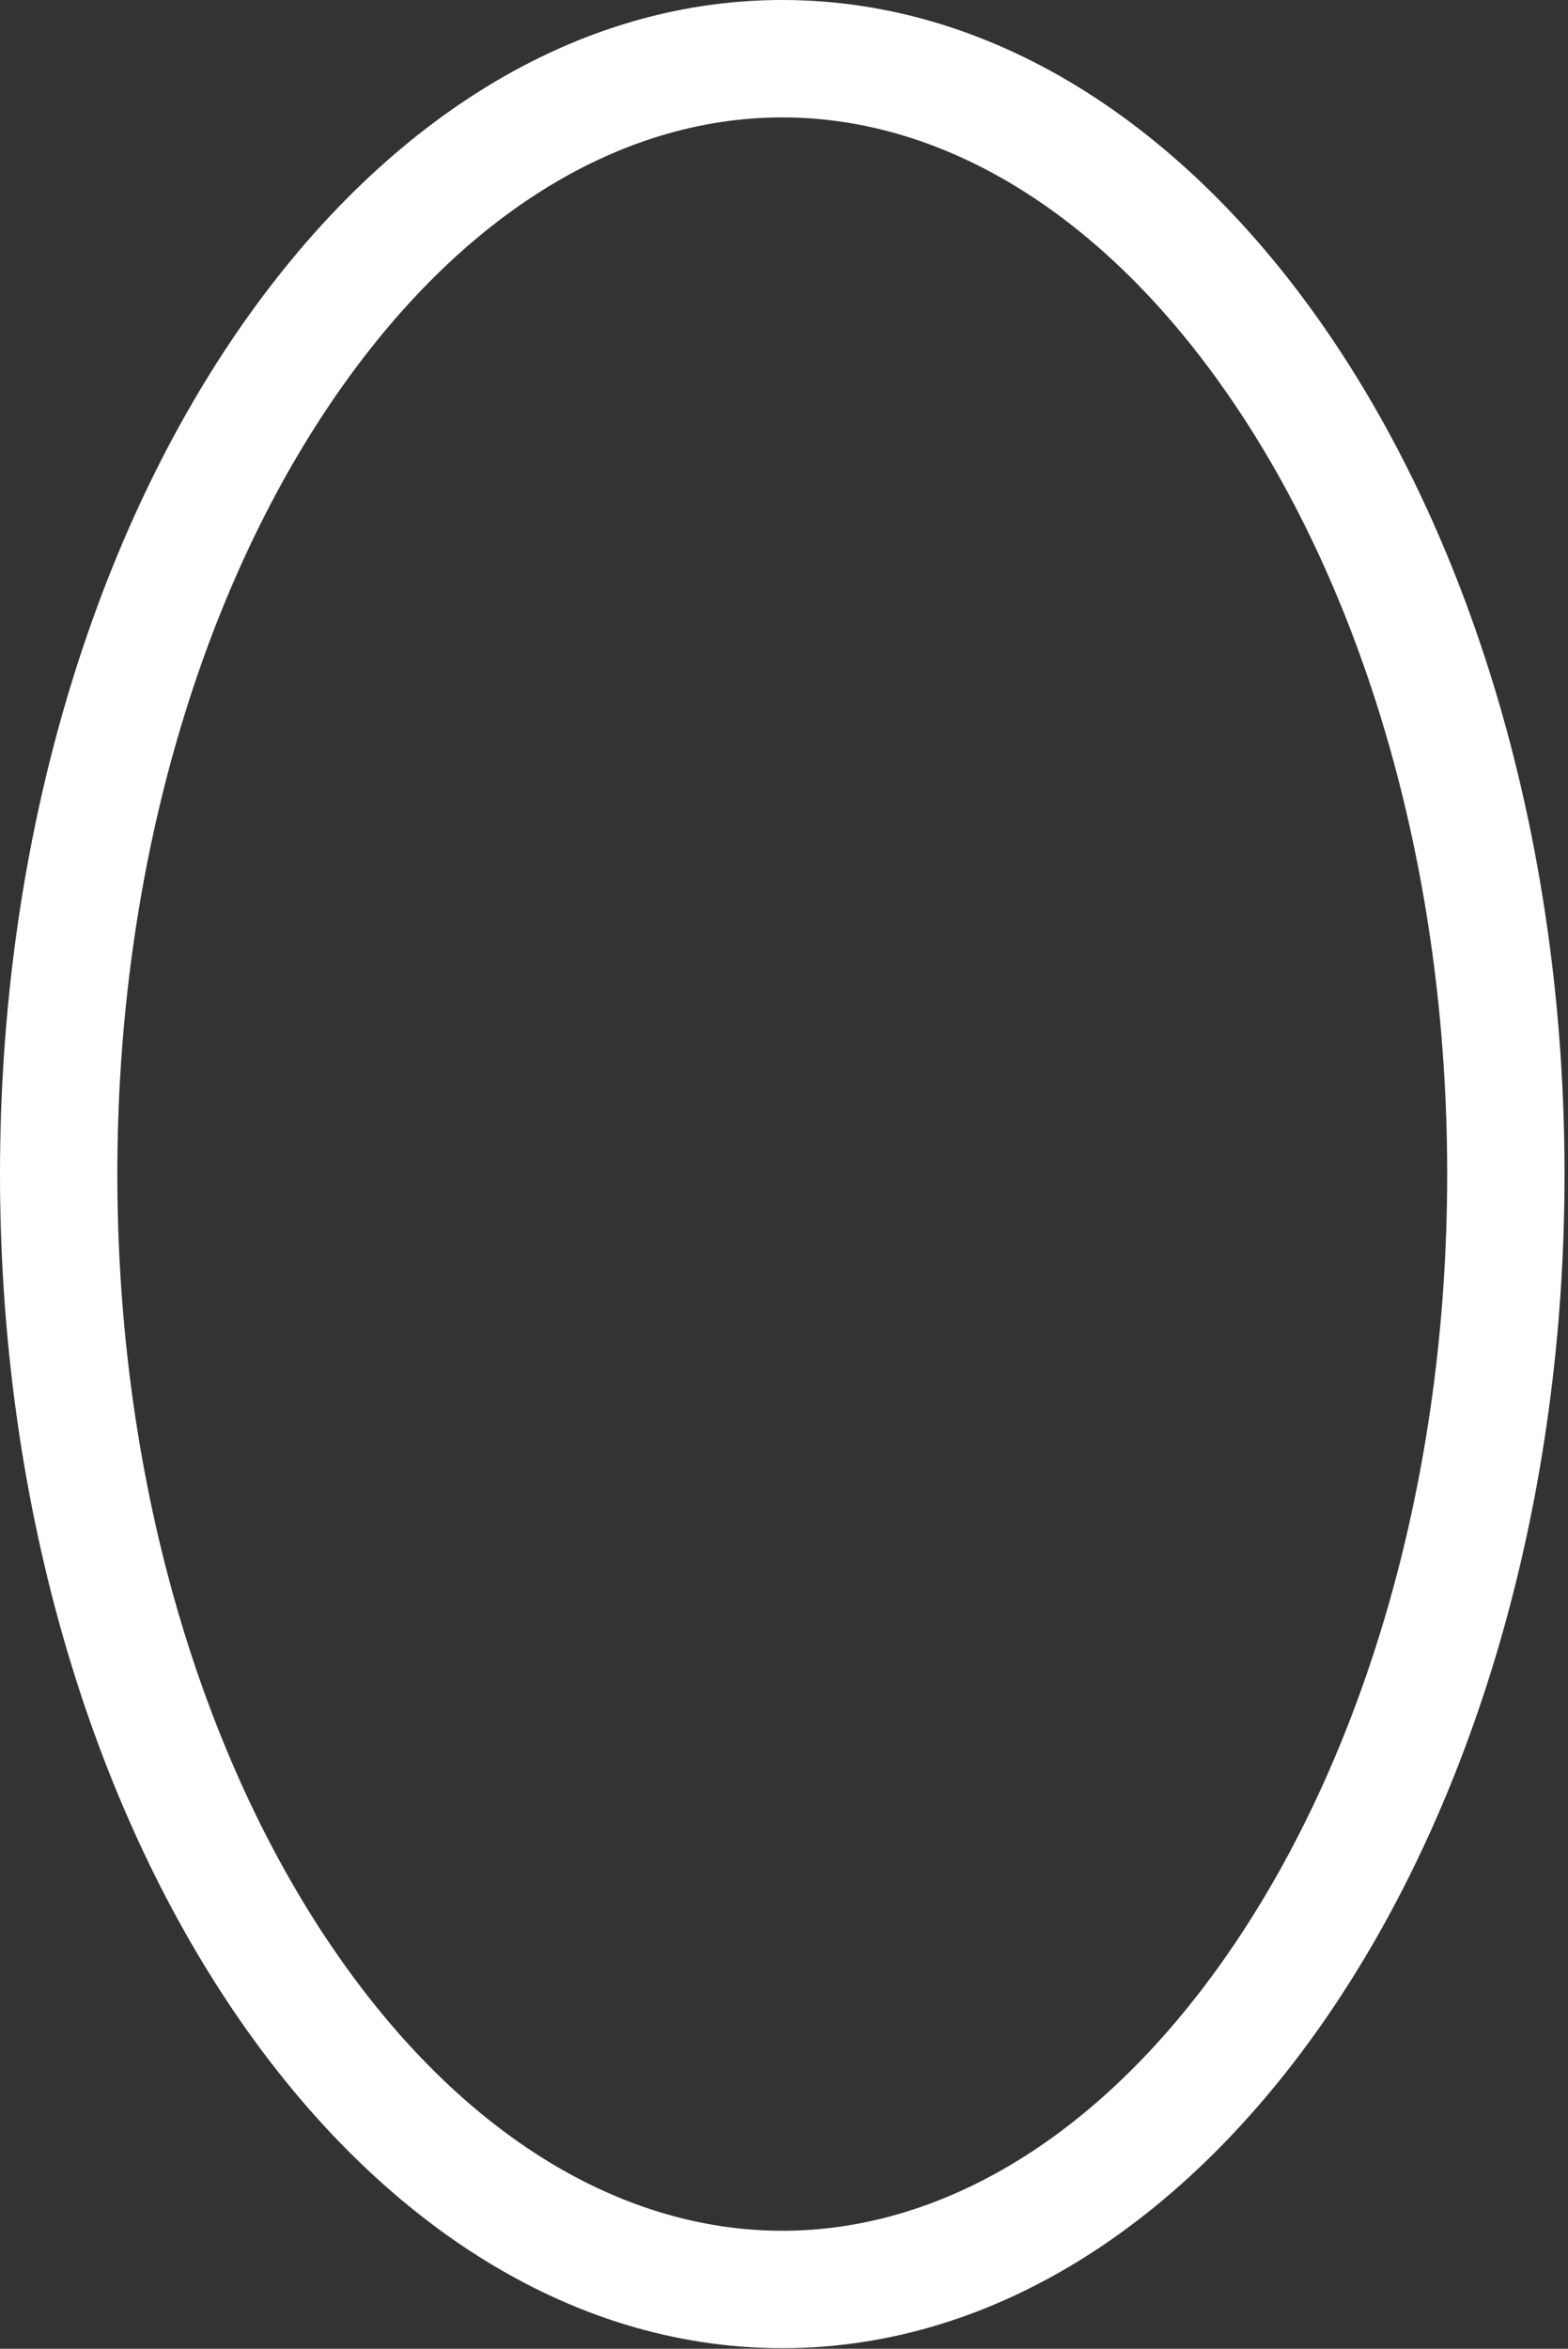 <svg width="338" height="506" viewBox="0 0 338 506" fill="none" xmlns="http://www.w3.org/2000/svg">
<rect x="0" y="0" width="338" height="506" fill="#333333" stroke="none"/>
<path fill-rule="evenodd" clip-rule="evenodd" d="M266.816 417.762C294.199 376.688 311.957 318.488 311.957 252.938C311.957 187.388 294.199 129.188 266.816 88.114C239.316 46.864 204.102 25.294 168.626 25.294C133.149 25.294 97.936 46.864 70.435 88.114C43.052 129.188 25.294 187.388 25.294 252.938C25.294 318.488 43.052 376.688 70.435 417.762C97.936 459.013 133.149 480.583 168.626 480.583C204.102 480.583 239.316 459.013 266.816 417.762ZM168.626 505.877C261.755 505.877 337.251 392.632 337.251 252.938C337.251 113.244 261.755 0 168.626 0C75.496 0 0 113.244 0 252.938C0 392.632 75.496 505.877 168.626 505.877Z" fill="white"/>
</svg>
